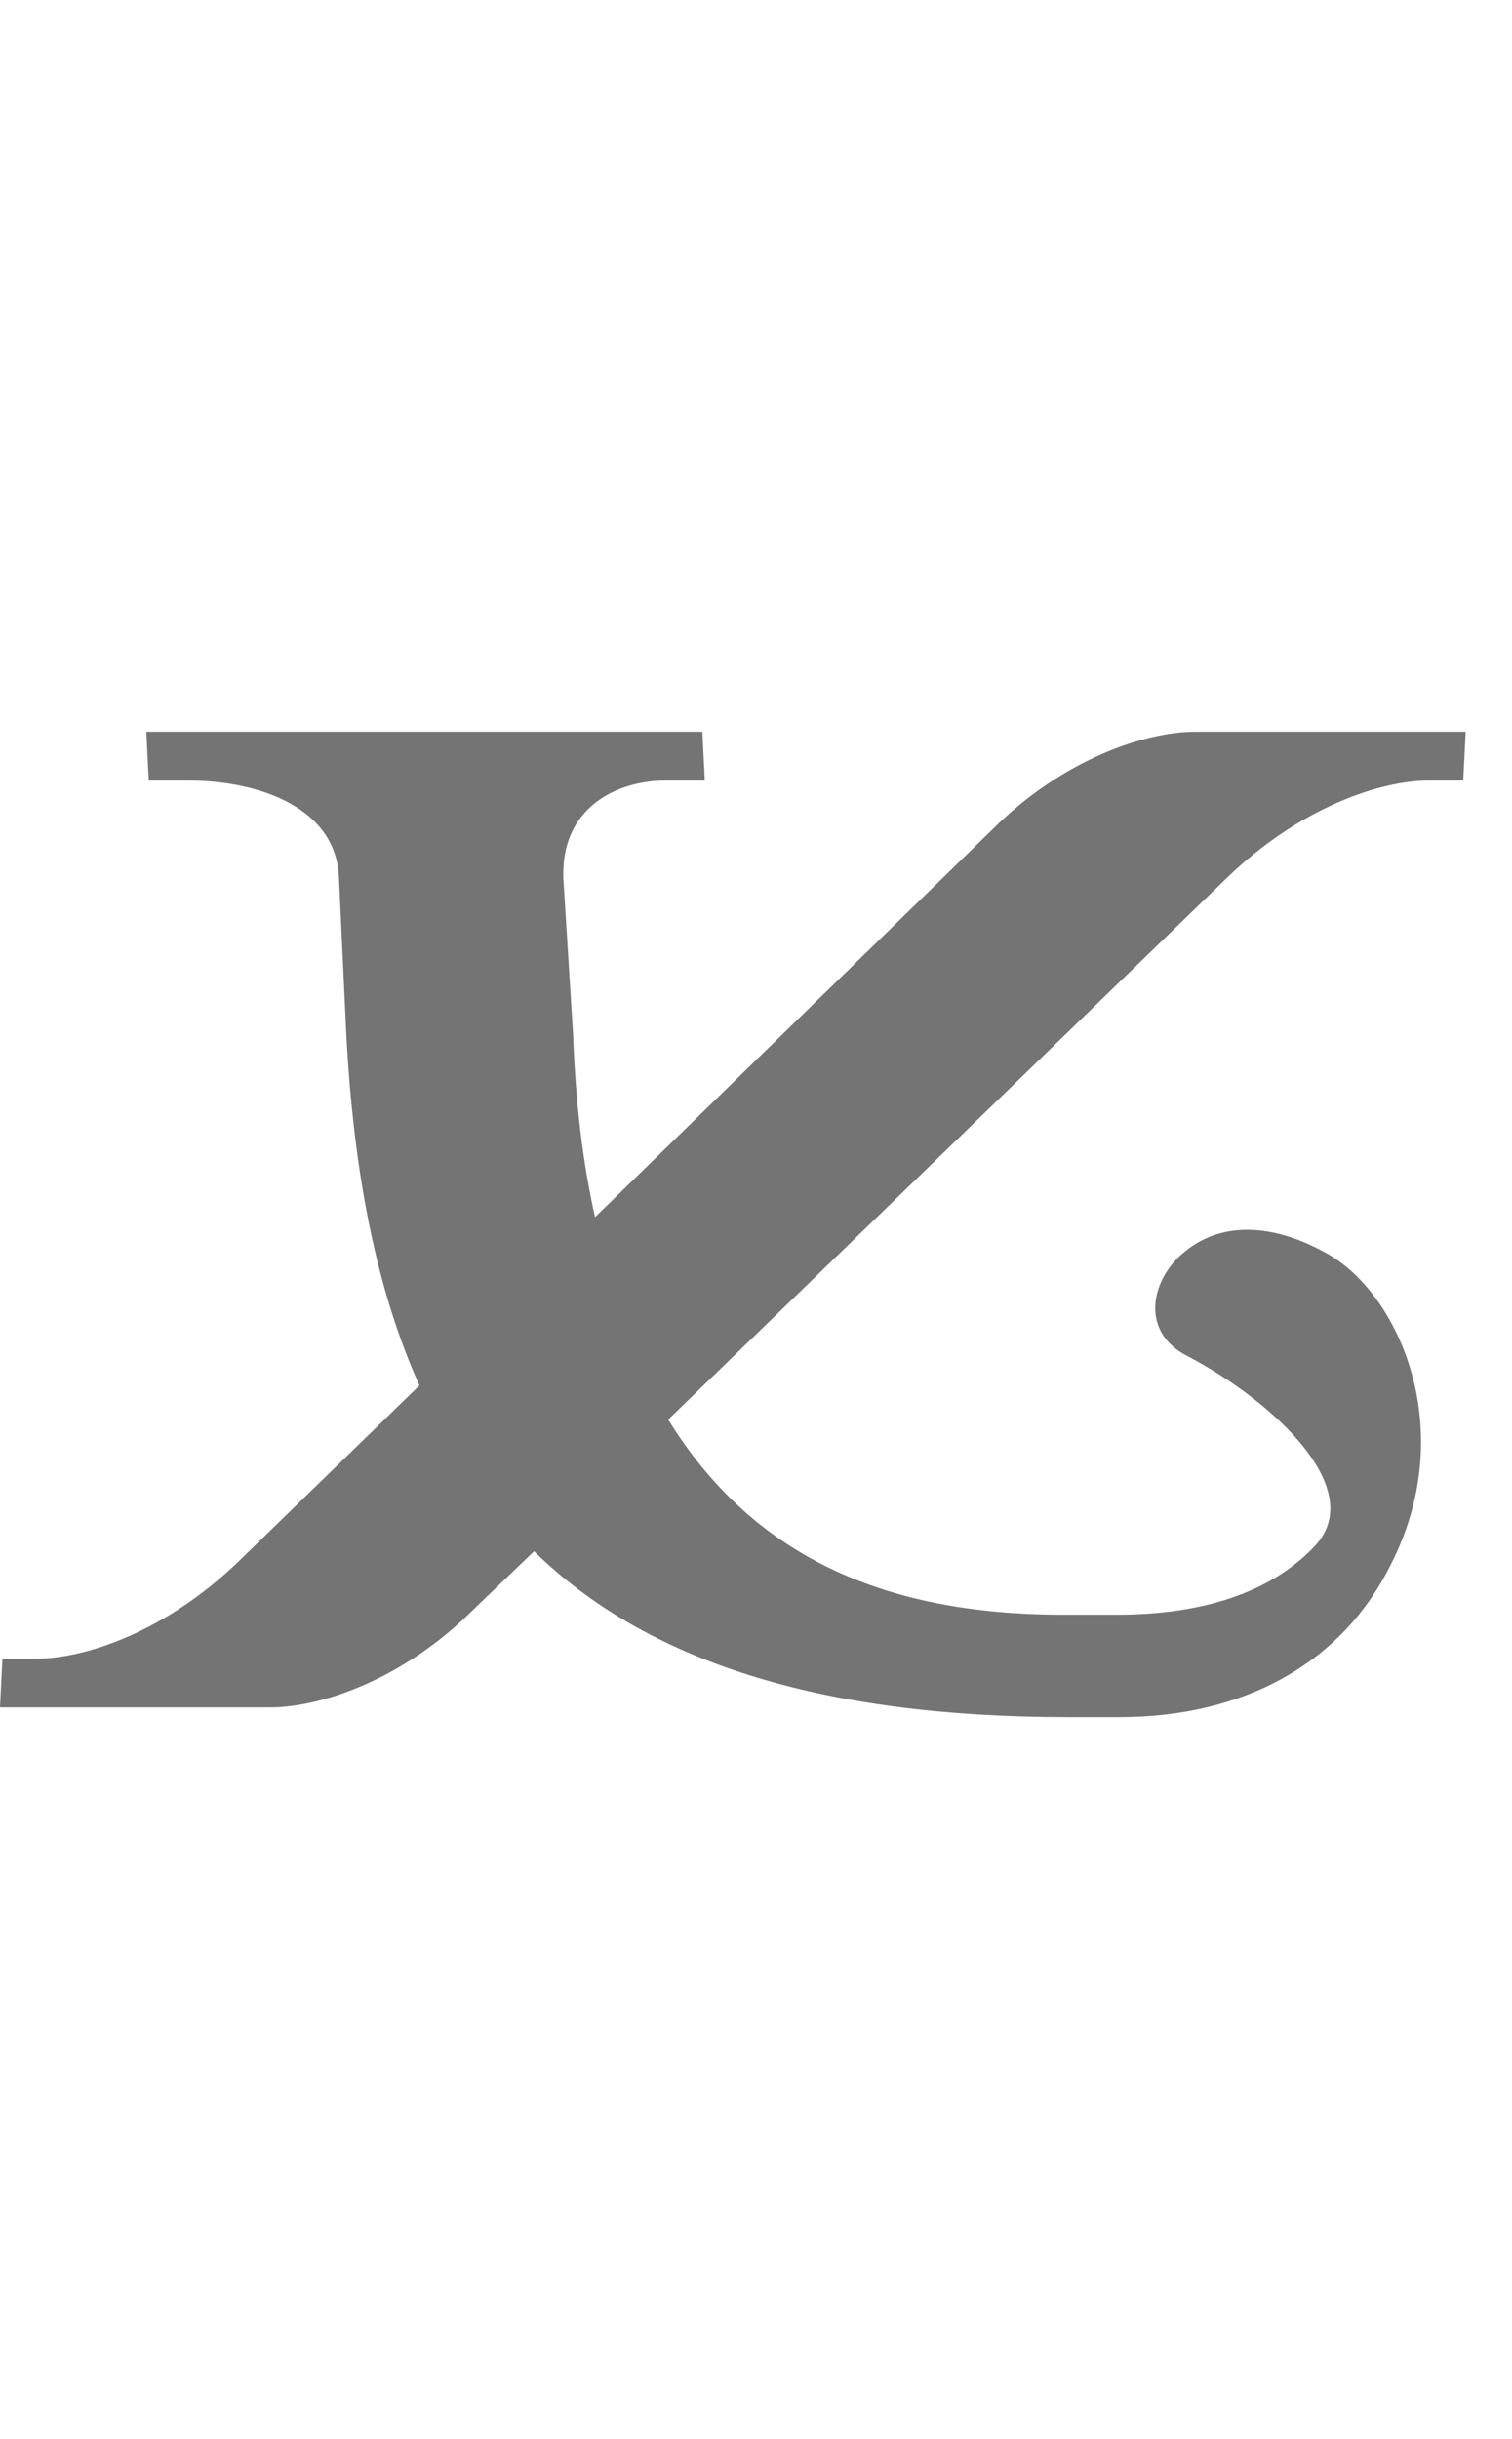<?xml version="1.0" encoding="UTF-8" standalone="no"?>
<svg
   width="620mm"
   height="1000mm"
   viewBox="0 0 620 1000"
   version="1.1"
   id="svg1"
   inkscape:version="1.3 (0e150ed6c4, 2023-07-21)"
   xml:space="preserve"
   sodipodi:docname="_template.svg"
   xmlns:inkscape="http://www.inkscape.org/namespaces/inkscape"
   xmlns:sodipodi="http://sodipodi.sourceforge.net/DTD/sodipodi-0.dtd"
   xmlns="http://www.w3.org/2000/svg"
   xmlns:svg="http://www.w3.org/2000/svg"><sodipodi:namedview
     id="namedview1"
     pagecolor="#ffffff"
     bordercolor="#666666"
     borderopacity="1.0"
     inkscape:showpageshadow="2"
     inkscape:pageopacity="0.0"
     inkscape:pagecheckerboard="0"
     inkscape:deskcolor="#d1d1d1"
     inkscape:document-units="mm"
     showgrid="true"
     inkscape:zoom="0.080000004"
     inkscape:cx="-1025"
     inkscape:cy="2843.7499"
     inkscape:window-width="1920"
     inkscape:window-height="1001"
     inkscape:window-x="-9"
     inkscape:window-y="-9"
     inkscape:window-maximized="1"
     inkscape:current-layer="svg1" /><defs
     id="defs1" /><path
     id="glyph_"
     style="fill:#747474;stroke-width:160;stroke-linecap:round;stroke-linejoin:round;paint-order:stroke markers fill"
     d="m 60,300 1,20 h 16 c 29,0 61,11 62,40 l 3,64 c 3,56 12,104 30,144 L 98,640 C 68,669 35,680 15,680 H 1 l -1,20 h 111 c 20,0 54,-11 83,-40 l 25,-24 c 46,45 117,68 219,68 h 21 c 51,0 91,-22 111,-62 28,-54 5,-109 -24,-127 -22,-13 -44,-15 -60,-2 -14,11 -19,33 1,43 36,19 74,55 52,78 -18,19 -46,28 -81,28 H 436 C 361,662 308,637 274,582 L 503,360 c 30,-29 63,-40 83,-40 h 14 l 1,-20 H 490 c -20,0 -54,11 -83,40 L 244,499 c -5,-22 -8,-47 -9,-75 l -4,-64 c -1,-29 22,-40 42,-40 h 16 l -1,-20 z"
     sodipodi:nodetypes="ccssssccccssssccc" /></svg>
